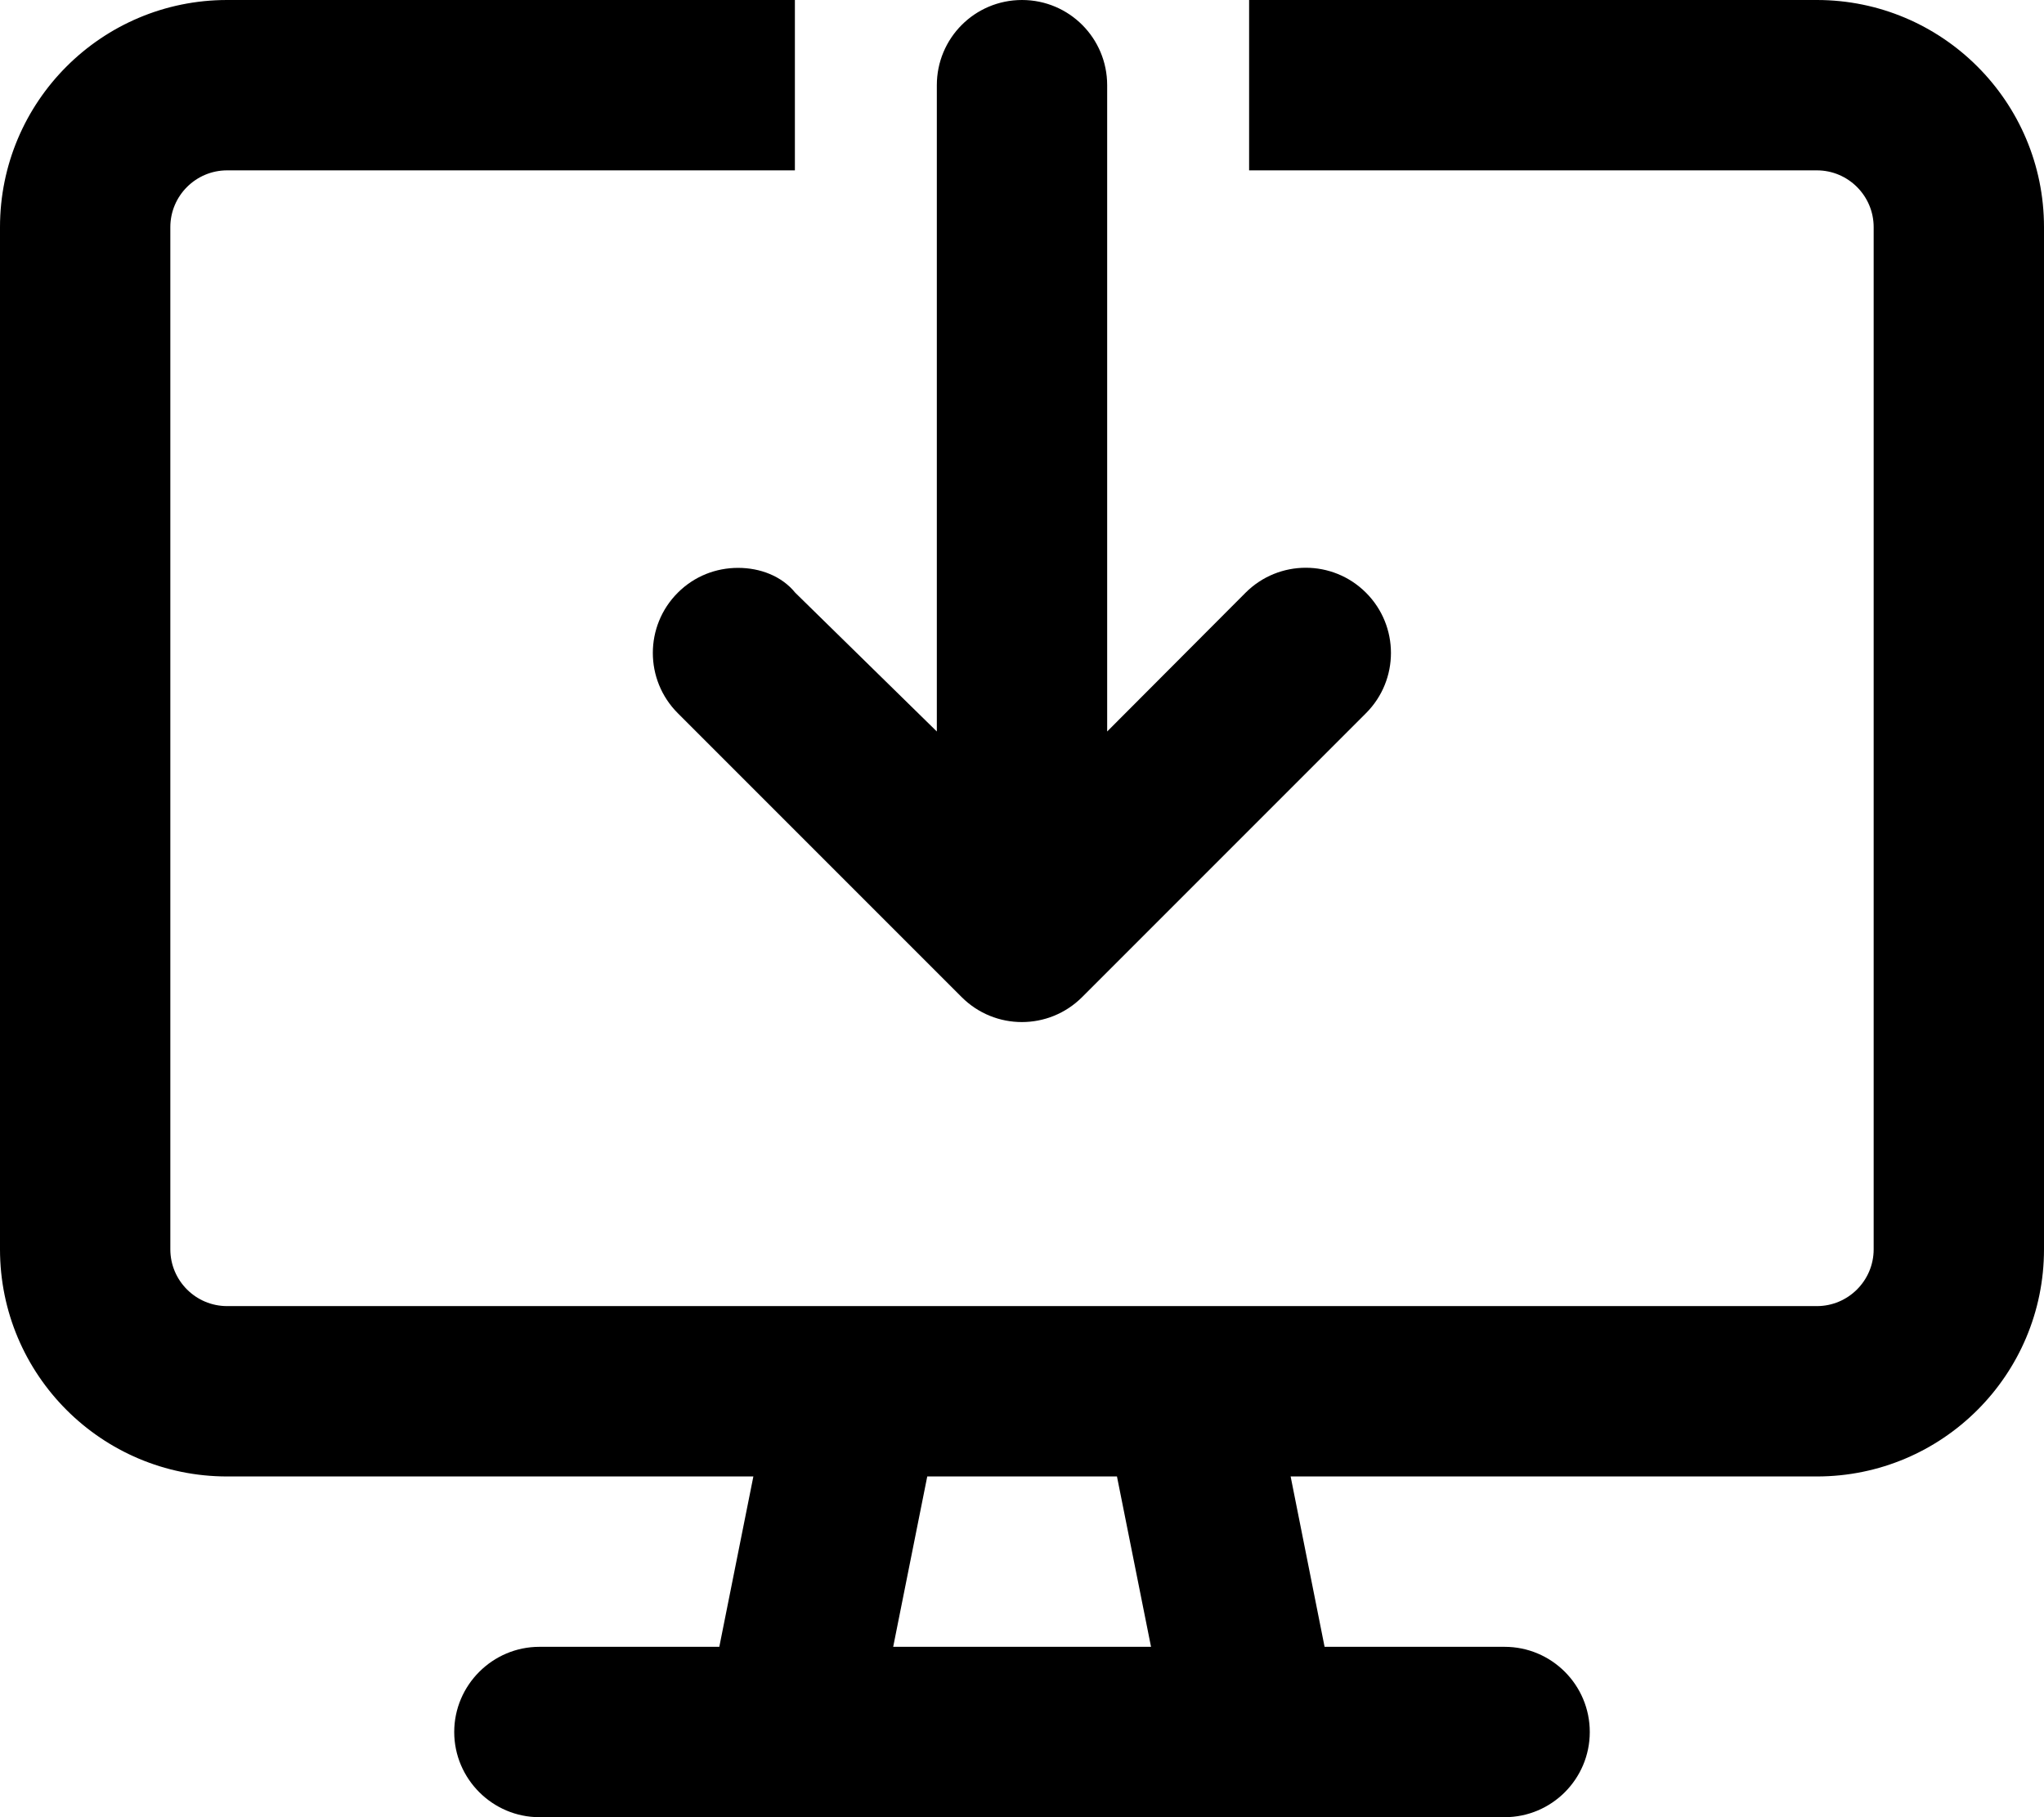 <svg xmlns="http://www.w3.org/2000/svg" viewBox="0 0 576 512"><!--! Font Awesome Pro 6.1.1 by @fontawesome - https://fontawesome.com License - https://fontawesome.com/license (Commercial License) Copyright 2022 Fonticons, Inc.--><path d="M191 167c-9.375 9.375-9.375 24.56 0 33.94l80 80c9.375 9.375 24.56 9.375 33.94 0l80-80c9.375-9.375 9.375-24.56 0-33.94s-24.56-9.375-33.94 0l-39 39.1V24c0-13.25-10.7-24-24-24s-24 10.75-24 24v182.1L224.1 167c-3.8-4.7-9.9-7-16.1-7s-12.3 2.3-17 7zM512 0H352v48h160c8.822 0 16 7.178 16 16v288c0 8.822-7.178 16-16 16H64c-8.822 0-16-7.178-16-16V64c0-8.822 7.178-16 16-16h160V0H64C28.65 0 0 28.65 0 64v288c0 35.35 28.65 64 64 64h148.3l-9.6 48H152c-13.2 0-24 10.8-24 24s10.8 24 24 24h272c13.25 0 24-10.75 24-24s-10.75-24-24-24h-50.73l-9.57-48H512c35.35 0 64-28.65 64-64V64c0-35.35-28.7-64-64-64zM251.7 464l9.6-48h53.46l9.6 48H251.7z"/></svg>